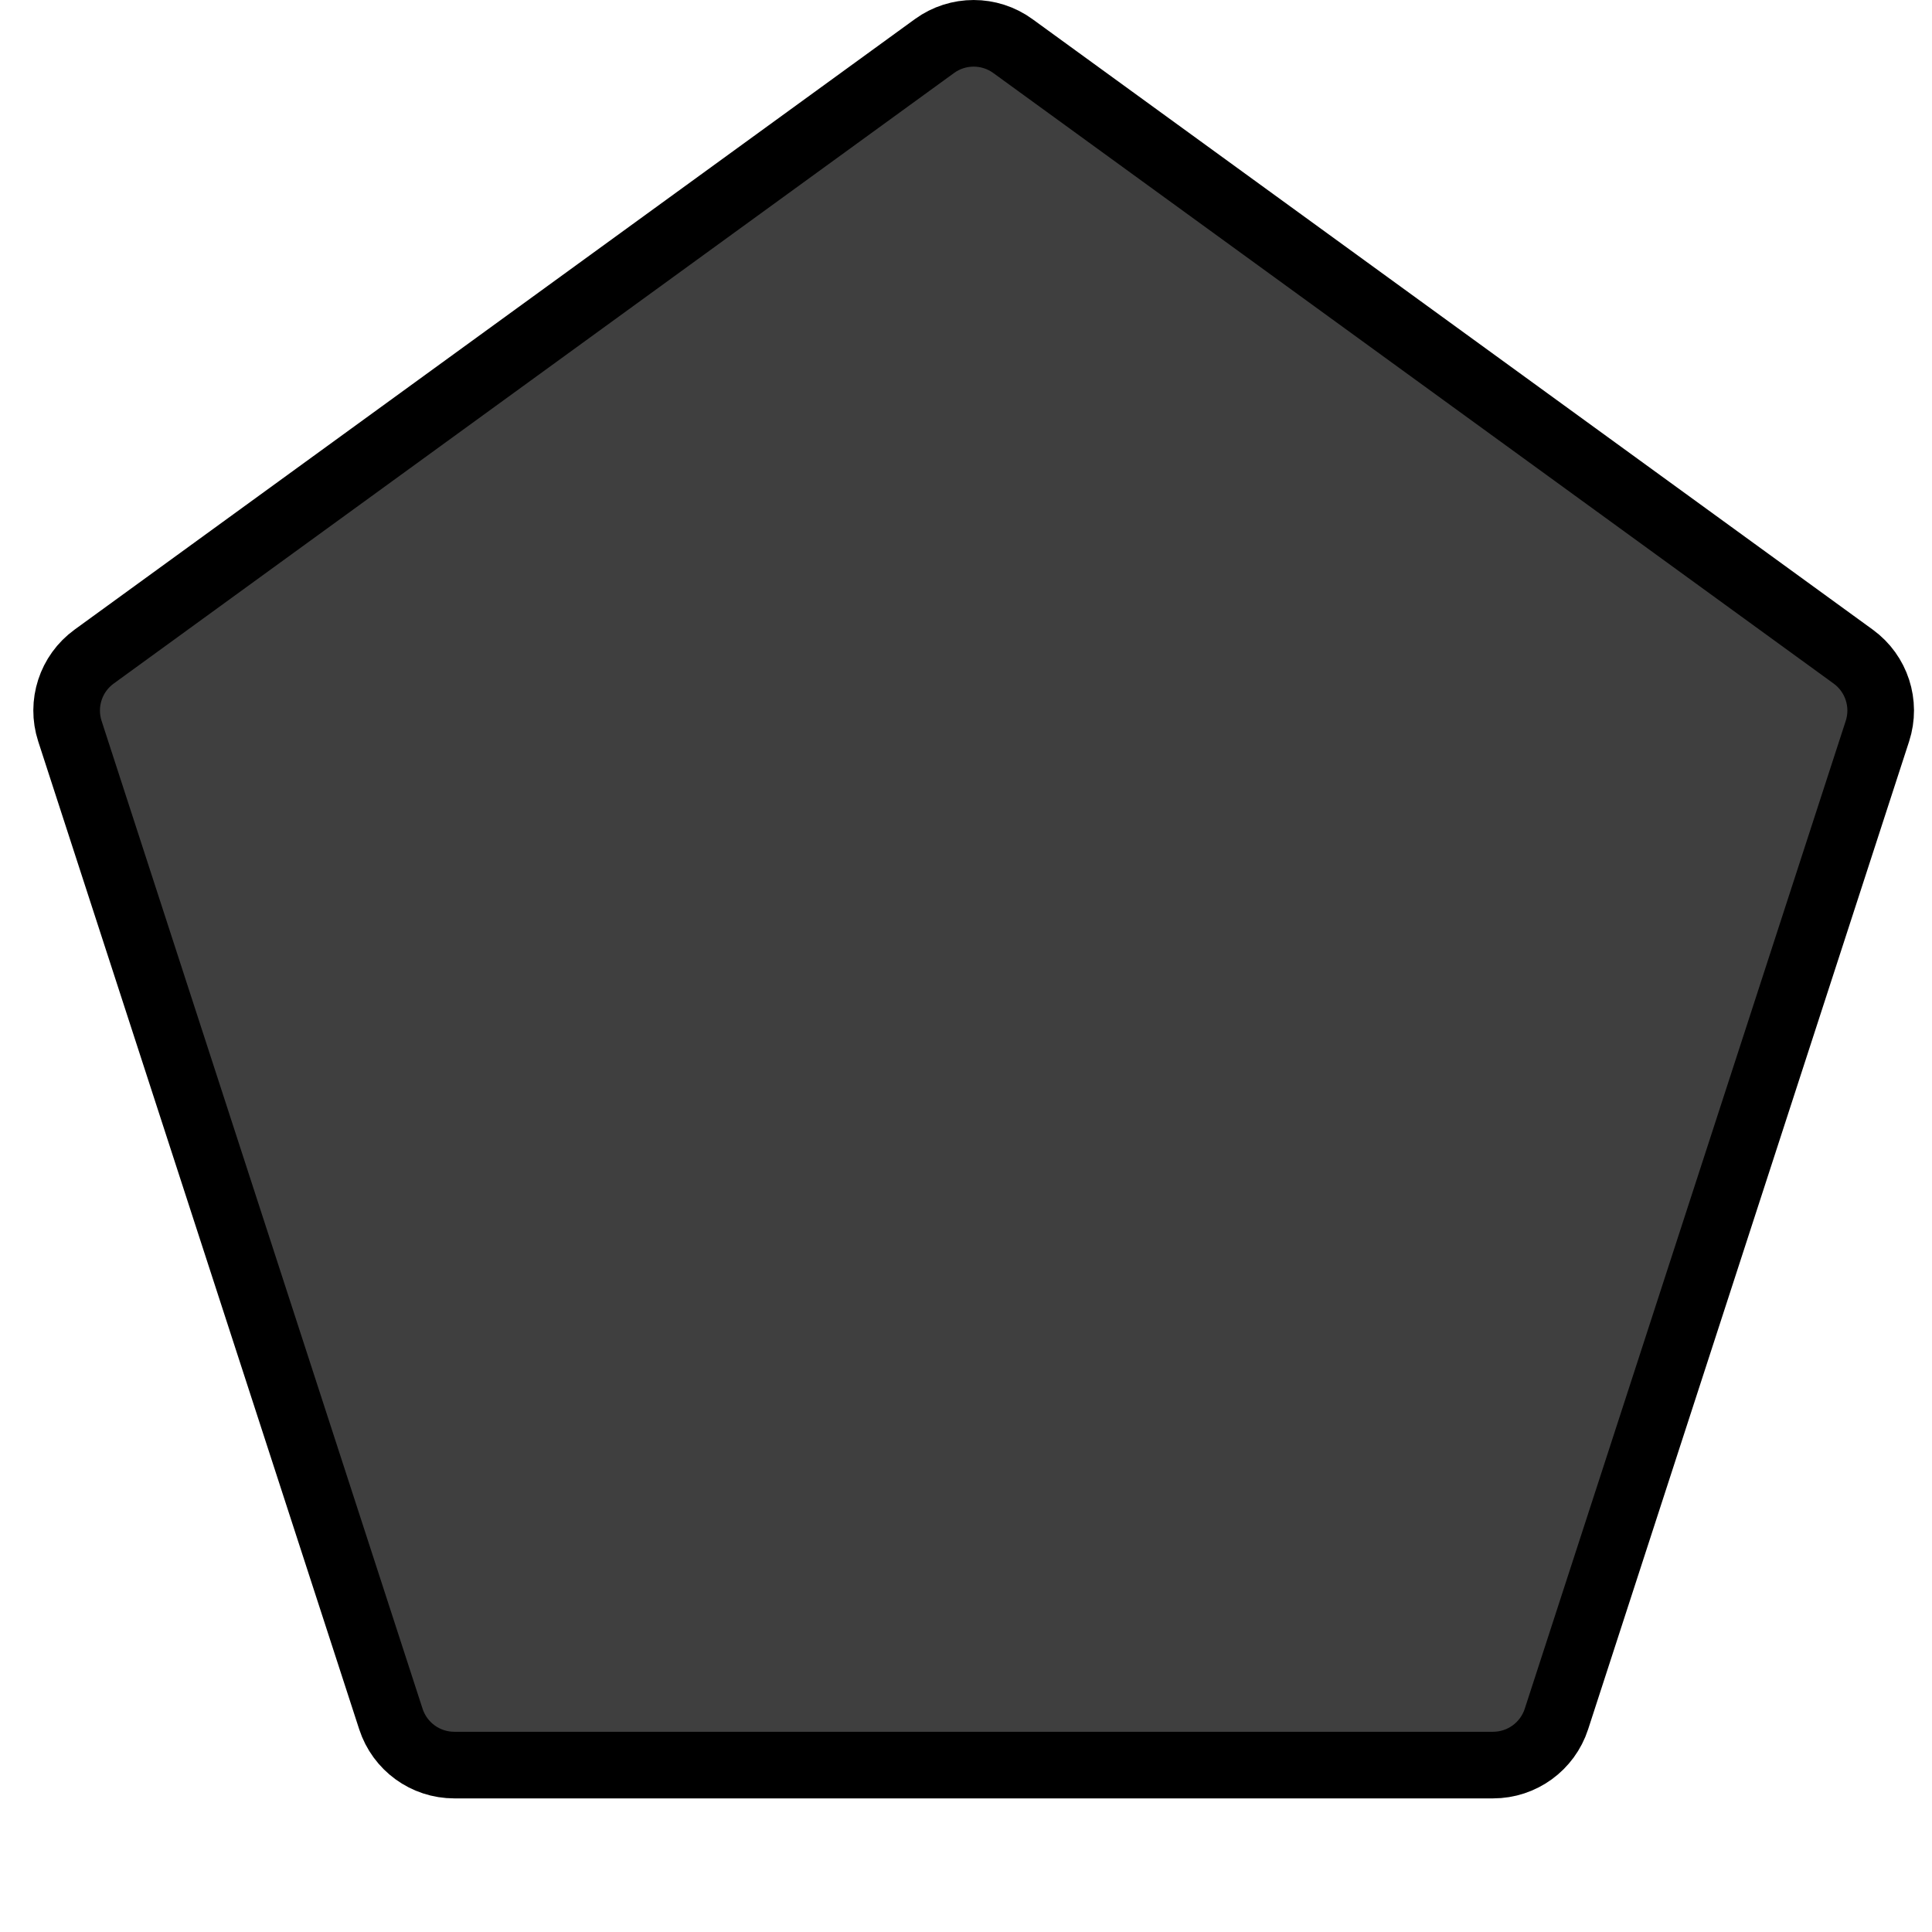 <svg id="emoji" viewBox="7 7 58 58" xmlns="http://www.w3.org/2000/svg">
<defs>
    <linearGradient id="yellow-gradient" x1="0%" y1="0%" x2="0%" y2="100%">
      <stop style="stop-color:#FDE02F;stop-opacity:1;" offset="0%" />
      <stop style="stop-color:#F7B209;stop-opacity:1;" offset="100%" />
    </linearGradient>
  </defs>
  <g id="line-supplement">
    <path fill="#000" d="M34.824 8.451C35.525 7.942 36.475 7.942 37.176 8.451L62.405 26.781C63.106 27.291 63.399 28.193 63.132 29.017L53.495 58.676C53.227 59.5 52.459 60.058 51.593 60.058H20.407C19.541 60.058 18.773 59.5 18.505 58.676L8.868 29.017C8.601 28.193 8.894 27.291 9.595 26.781L34.824 8.451Z"/>
  </g>
  <g id="color">
    <path fill="#3F3F3F" d="M34.824 8.451C35.525 7.942 36.475 7.942 37.176 8.451L62.405 26.781C63.106 27.291 63.399 28.193 63.132 29.017L53.495 58.676C53.227 59.5 52.459 60.058 51.593 60.058H20.407C19.541 60.058 18.773 59.5 18.505 58.676L8.868 29.017C8.601 28.193 8.894 27.291 9.595 26.781L34.824 8.451Z"/>
  </g>
  <g id="line">
    <path fill="none" stroke="#000" stroke-width="2" d="M35.054 8.382C35.755 7.873 36.705 7.873 37.406 8.382L62.635 26.712C63.336 27.222 63.629 28.124 63.362 28.948L53.725 58.607C53.457 59.431 52.689 59.989 51.823 59.989H20.637C19.771 59.989 19.003 59.431 18.735 58.607L9.098 28.948C8.831 28.124 9.124 27.222 9.825 26.712L35.054 8.382Z"/>
  </g>
</svg>
